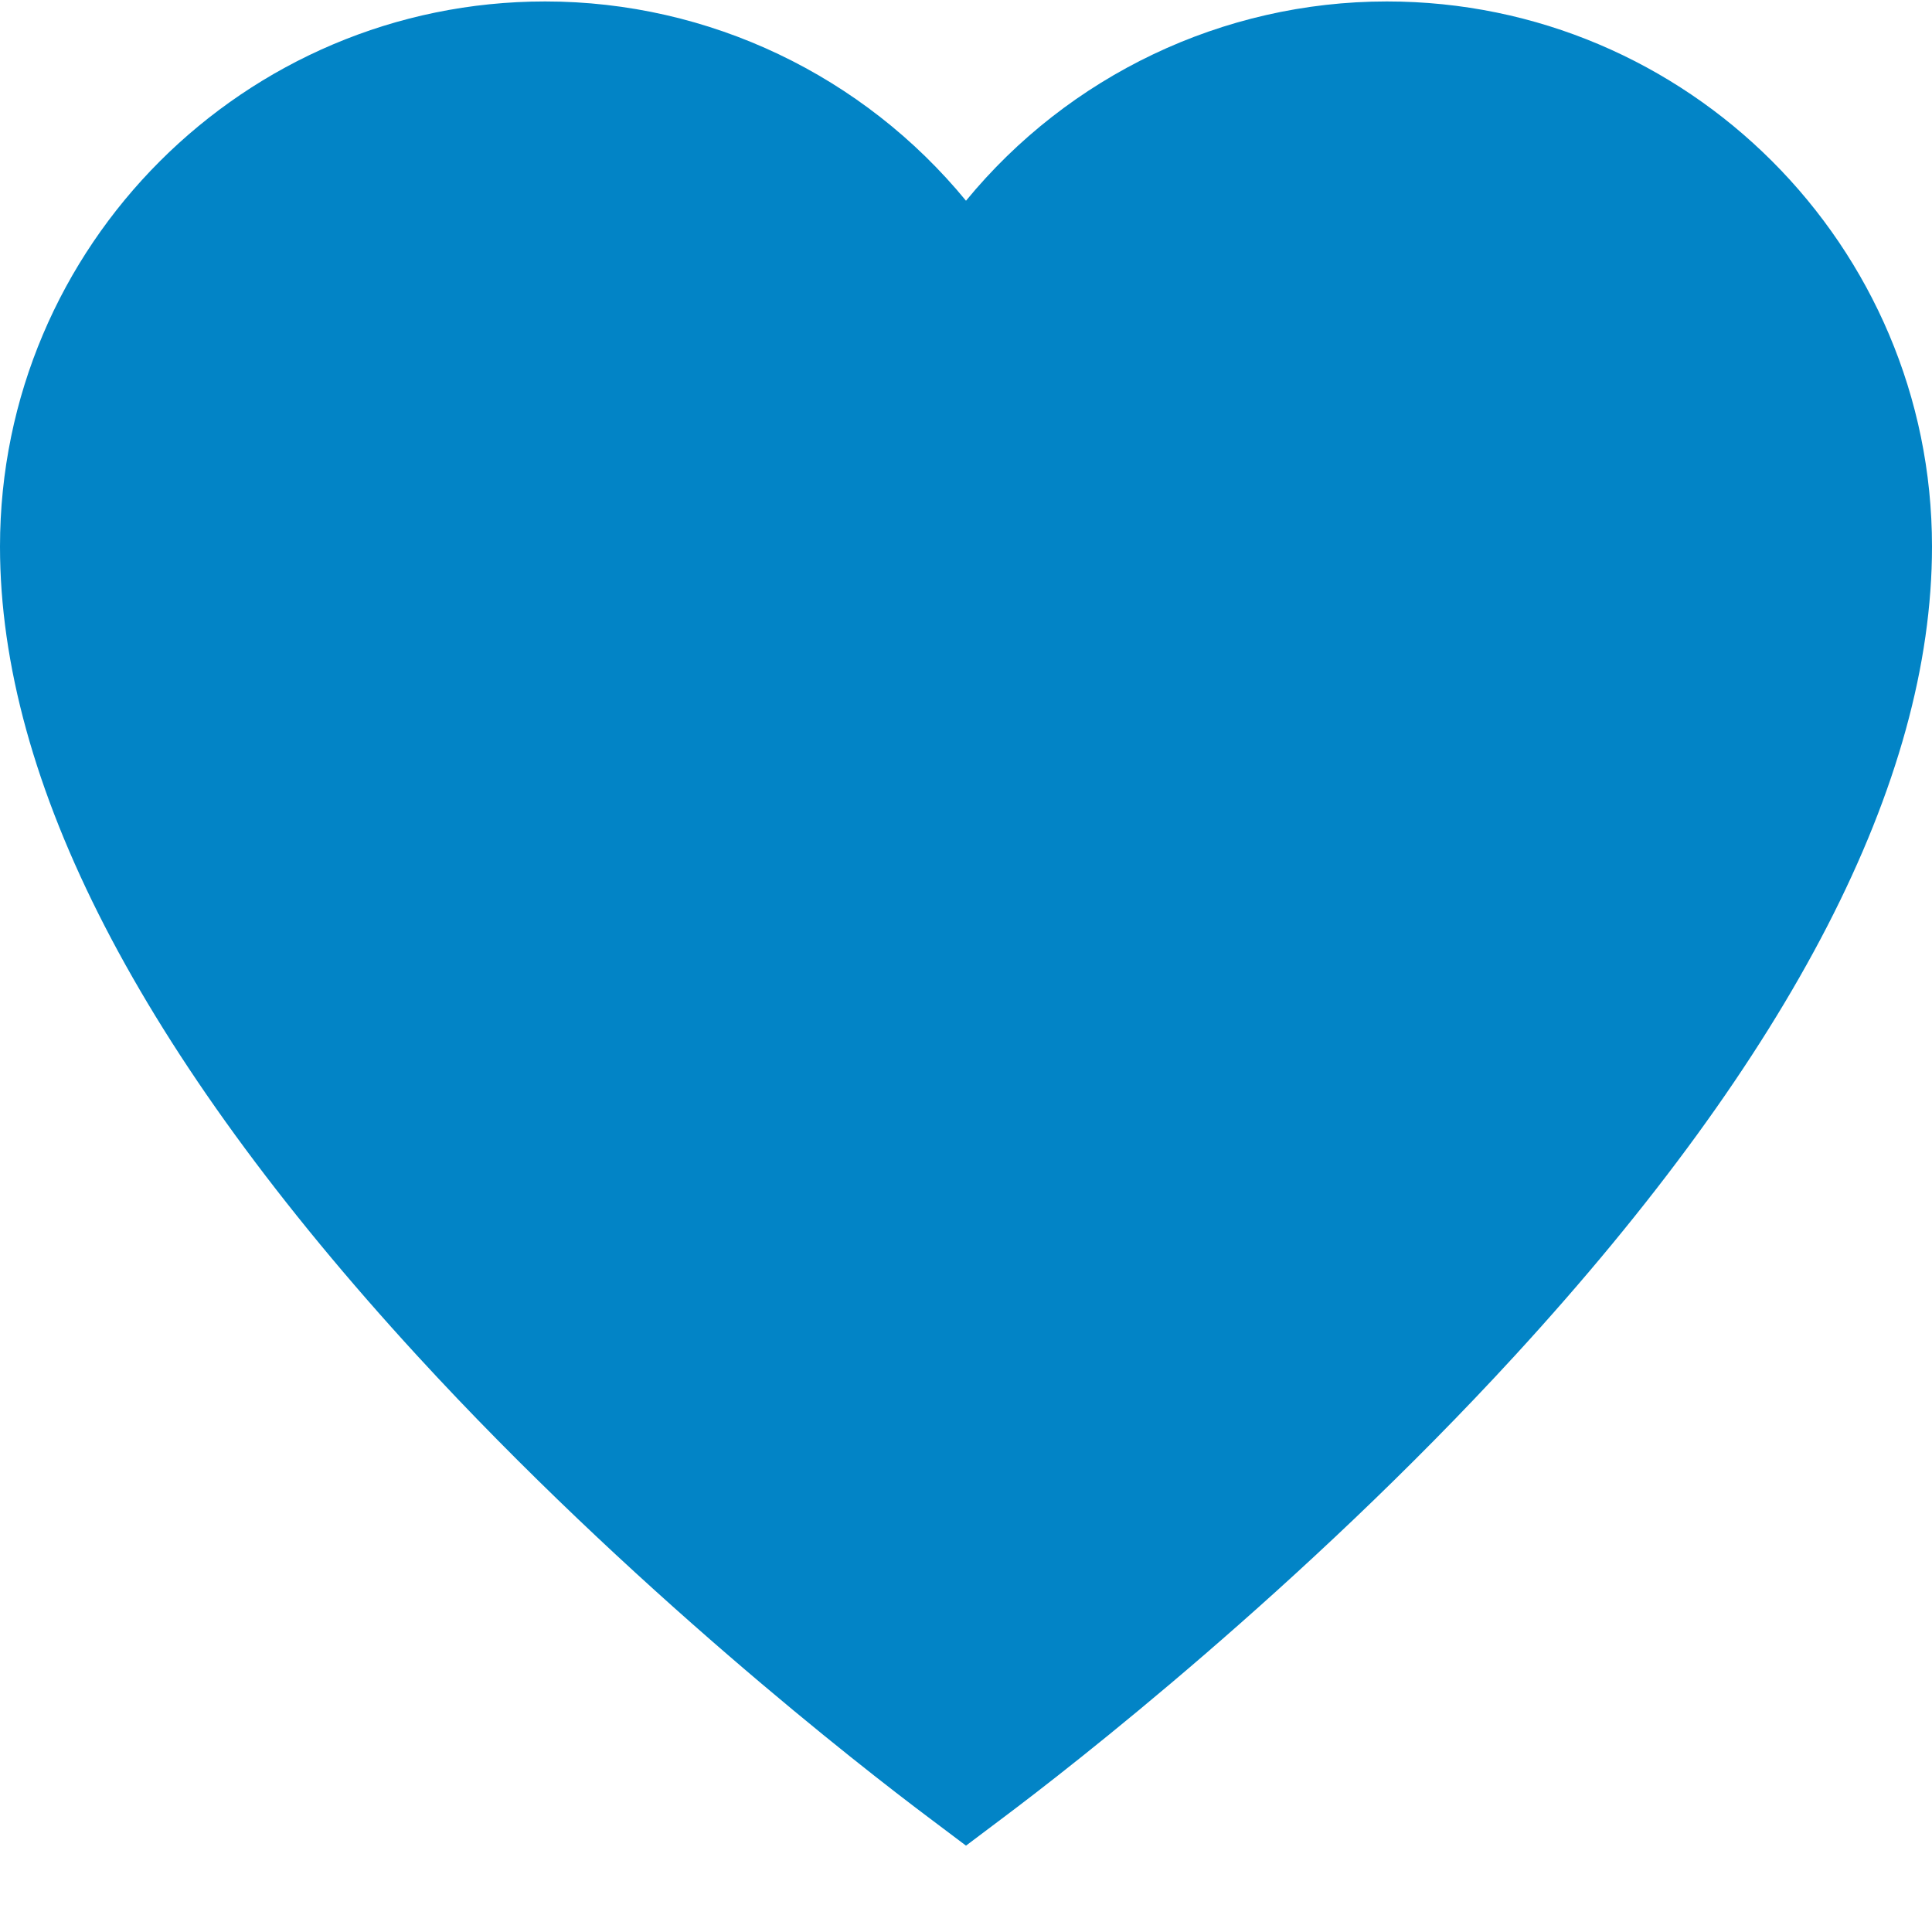 <?xml version="1.0" encoding="UTF-8"?>
<svg width="20px" height="20px" viewBox="0 0 20 20" version="1.1" xmlns="http://www.w3.org/2000/svg" xmlns:xlink="http://www.w3.org/1999/xlink">
    <!-- Generator: Sketch 53.2 (72643) - https://sketchapp.com -->
    <title>001-heart</title>
    <desc>Created with Sketch.</desc>
    <g id="UI" stroke="none" stroke-width="1" fill="none" fill-rule="evenodd">
        <g id="Elements" transform="translate(-599, -1360)" fill="#0284C6" fill-rule="nonzero">
            <g id="Group-4-Copy" transform="translate(377, 828)">
                <g id="001-heart" transform="translate(222, 532)">
                    <path d="M14.357,0.015 C12.655,0.015 11.061,0.786 10,2.078 C8.939,0.786 7.345,0.015 5.643,0.015 C2.531,0.015 0,2.546 0,5.658 C0,8.094 1.453,10.912 4.318,14.033 C6.523,16.435 8.921,18.295 9.604,18.808 L10,19.106 L10.396,18.808 C11.079,18.295 13.477,16.436 15.682,14.033 C18.547,10.912 20,8.094 20,5.658 C20,2.546 17.469,0.015 14.357,0.015 Z" id="Shape"></path>
                </g>
            </g>
        </g>
    </g>
</svg>